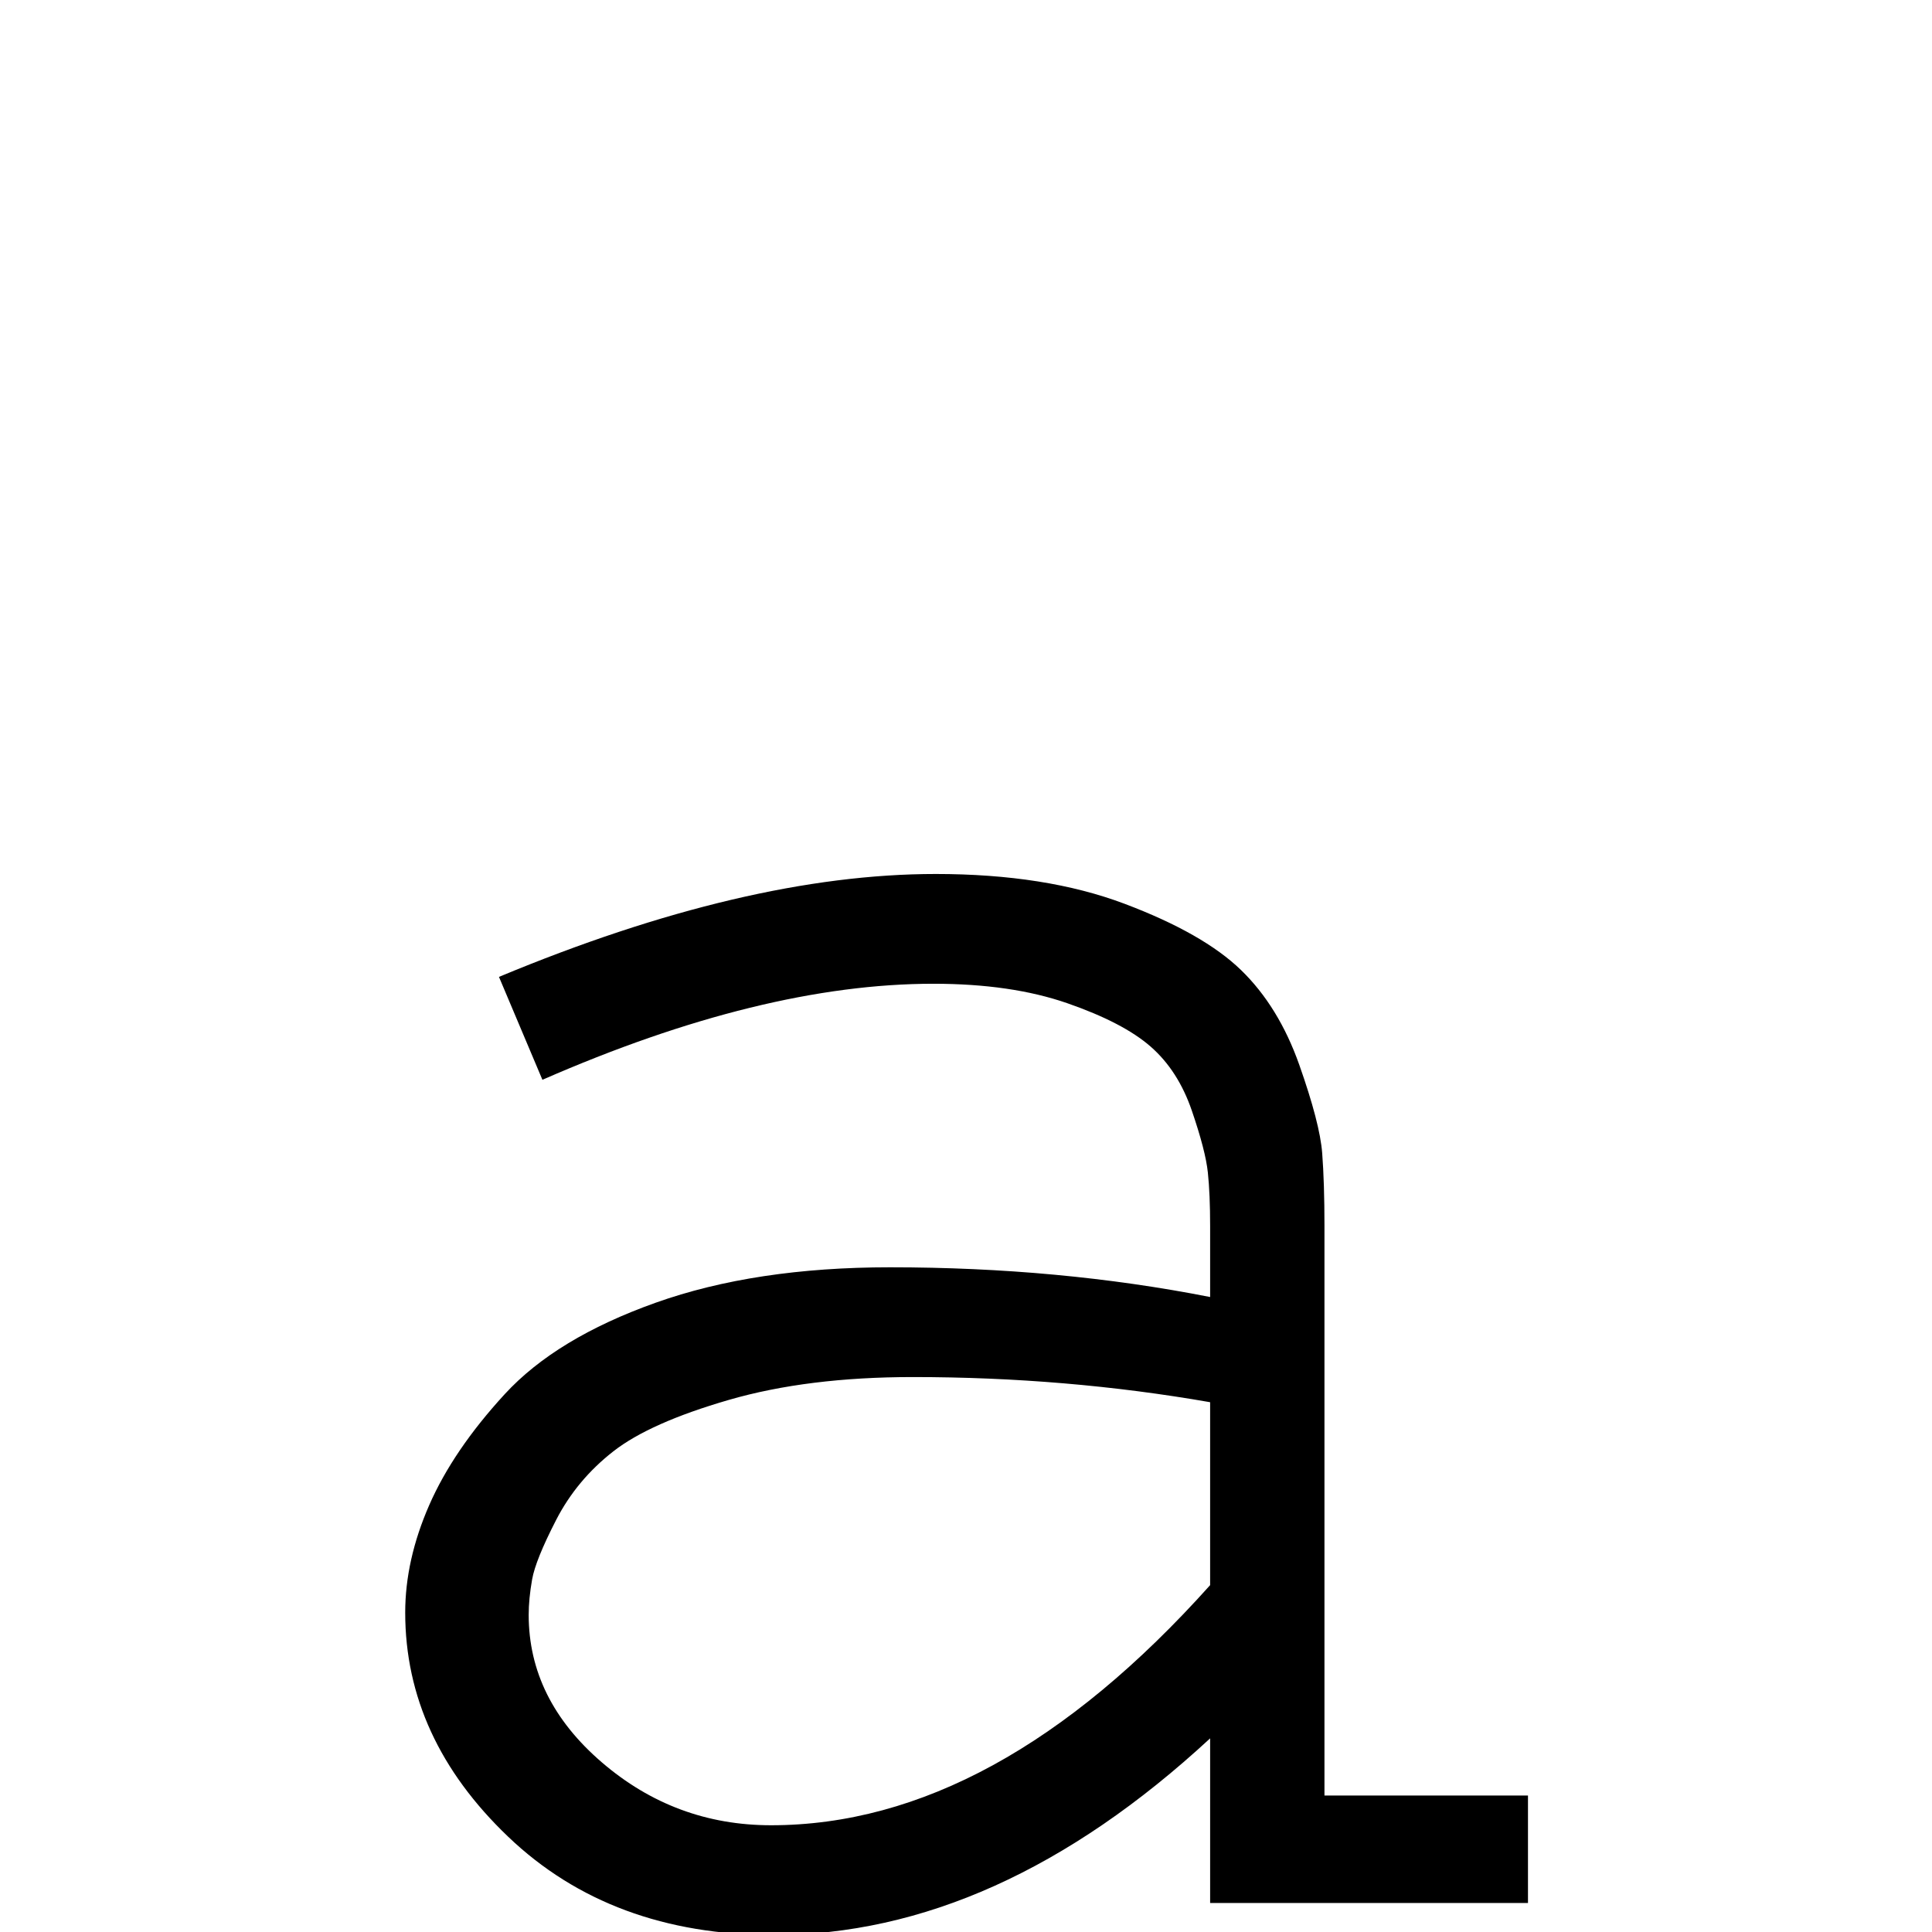 <svg height="512" width="512" xmlns="http://www.w3.org/2000/svg">
<style>
path { fill: black; fill-rule: nonzero; }
</style>
<g transform="translate(8 8) scale(0.606) translate(105 819) scale(1 -1)">
<path d="M461,296 l0,-249 l89,0 l0,-47 l-139,0 l0,72 q-93,-86,-191,-86 q-71,0,-116,43 q-45,43,-45,98 q0,23,10.5,47 q10.5,24,33,48.5 q22.5,24.5,66,40 q43.5,15.5,102.5,15.5 q74,0,140,-13 l0,31 q0,14,-1,23.5 q-1,9.5,-7,27 q-6,17.5,-18,28 q-12,10.5,-36.5,19 q-24.5,8.5,-58.5,8.5 q-75,0,-171,-42 l-19,45 q108,45,191,45 q48,0,82.5,-13 q34.5,-13,51,-29 q16.5,-16,25.5,-41.5 q9,-25.5,10,-38.5 q1,-13,1,-32 z M411,139 l0,80 q-63,11,-130,11 q-46,0,-80.5,-10 q-34.5,-10,-50.5,-22.5 q-16,-12.5,-25,-30 q-9,-17.5,-10.5,-26 q-1.5,-8.5,-1.5,-15.5 q0,-37,32,-64.5 q32,-27.5,74,-27.5 q98,0,192,105 z"/>
</g>
</svg>